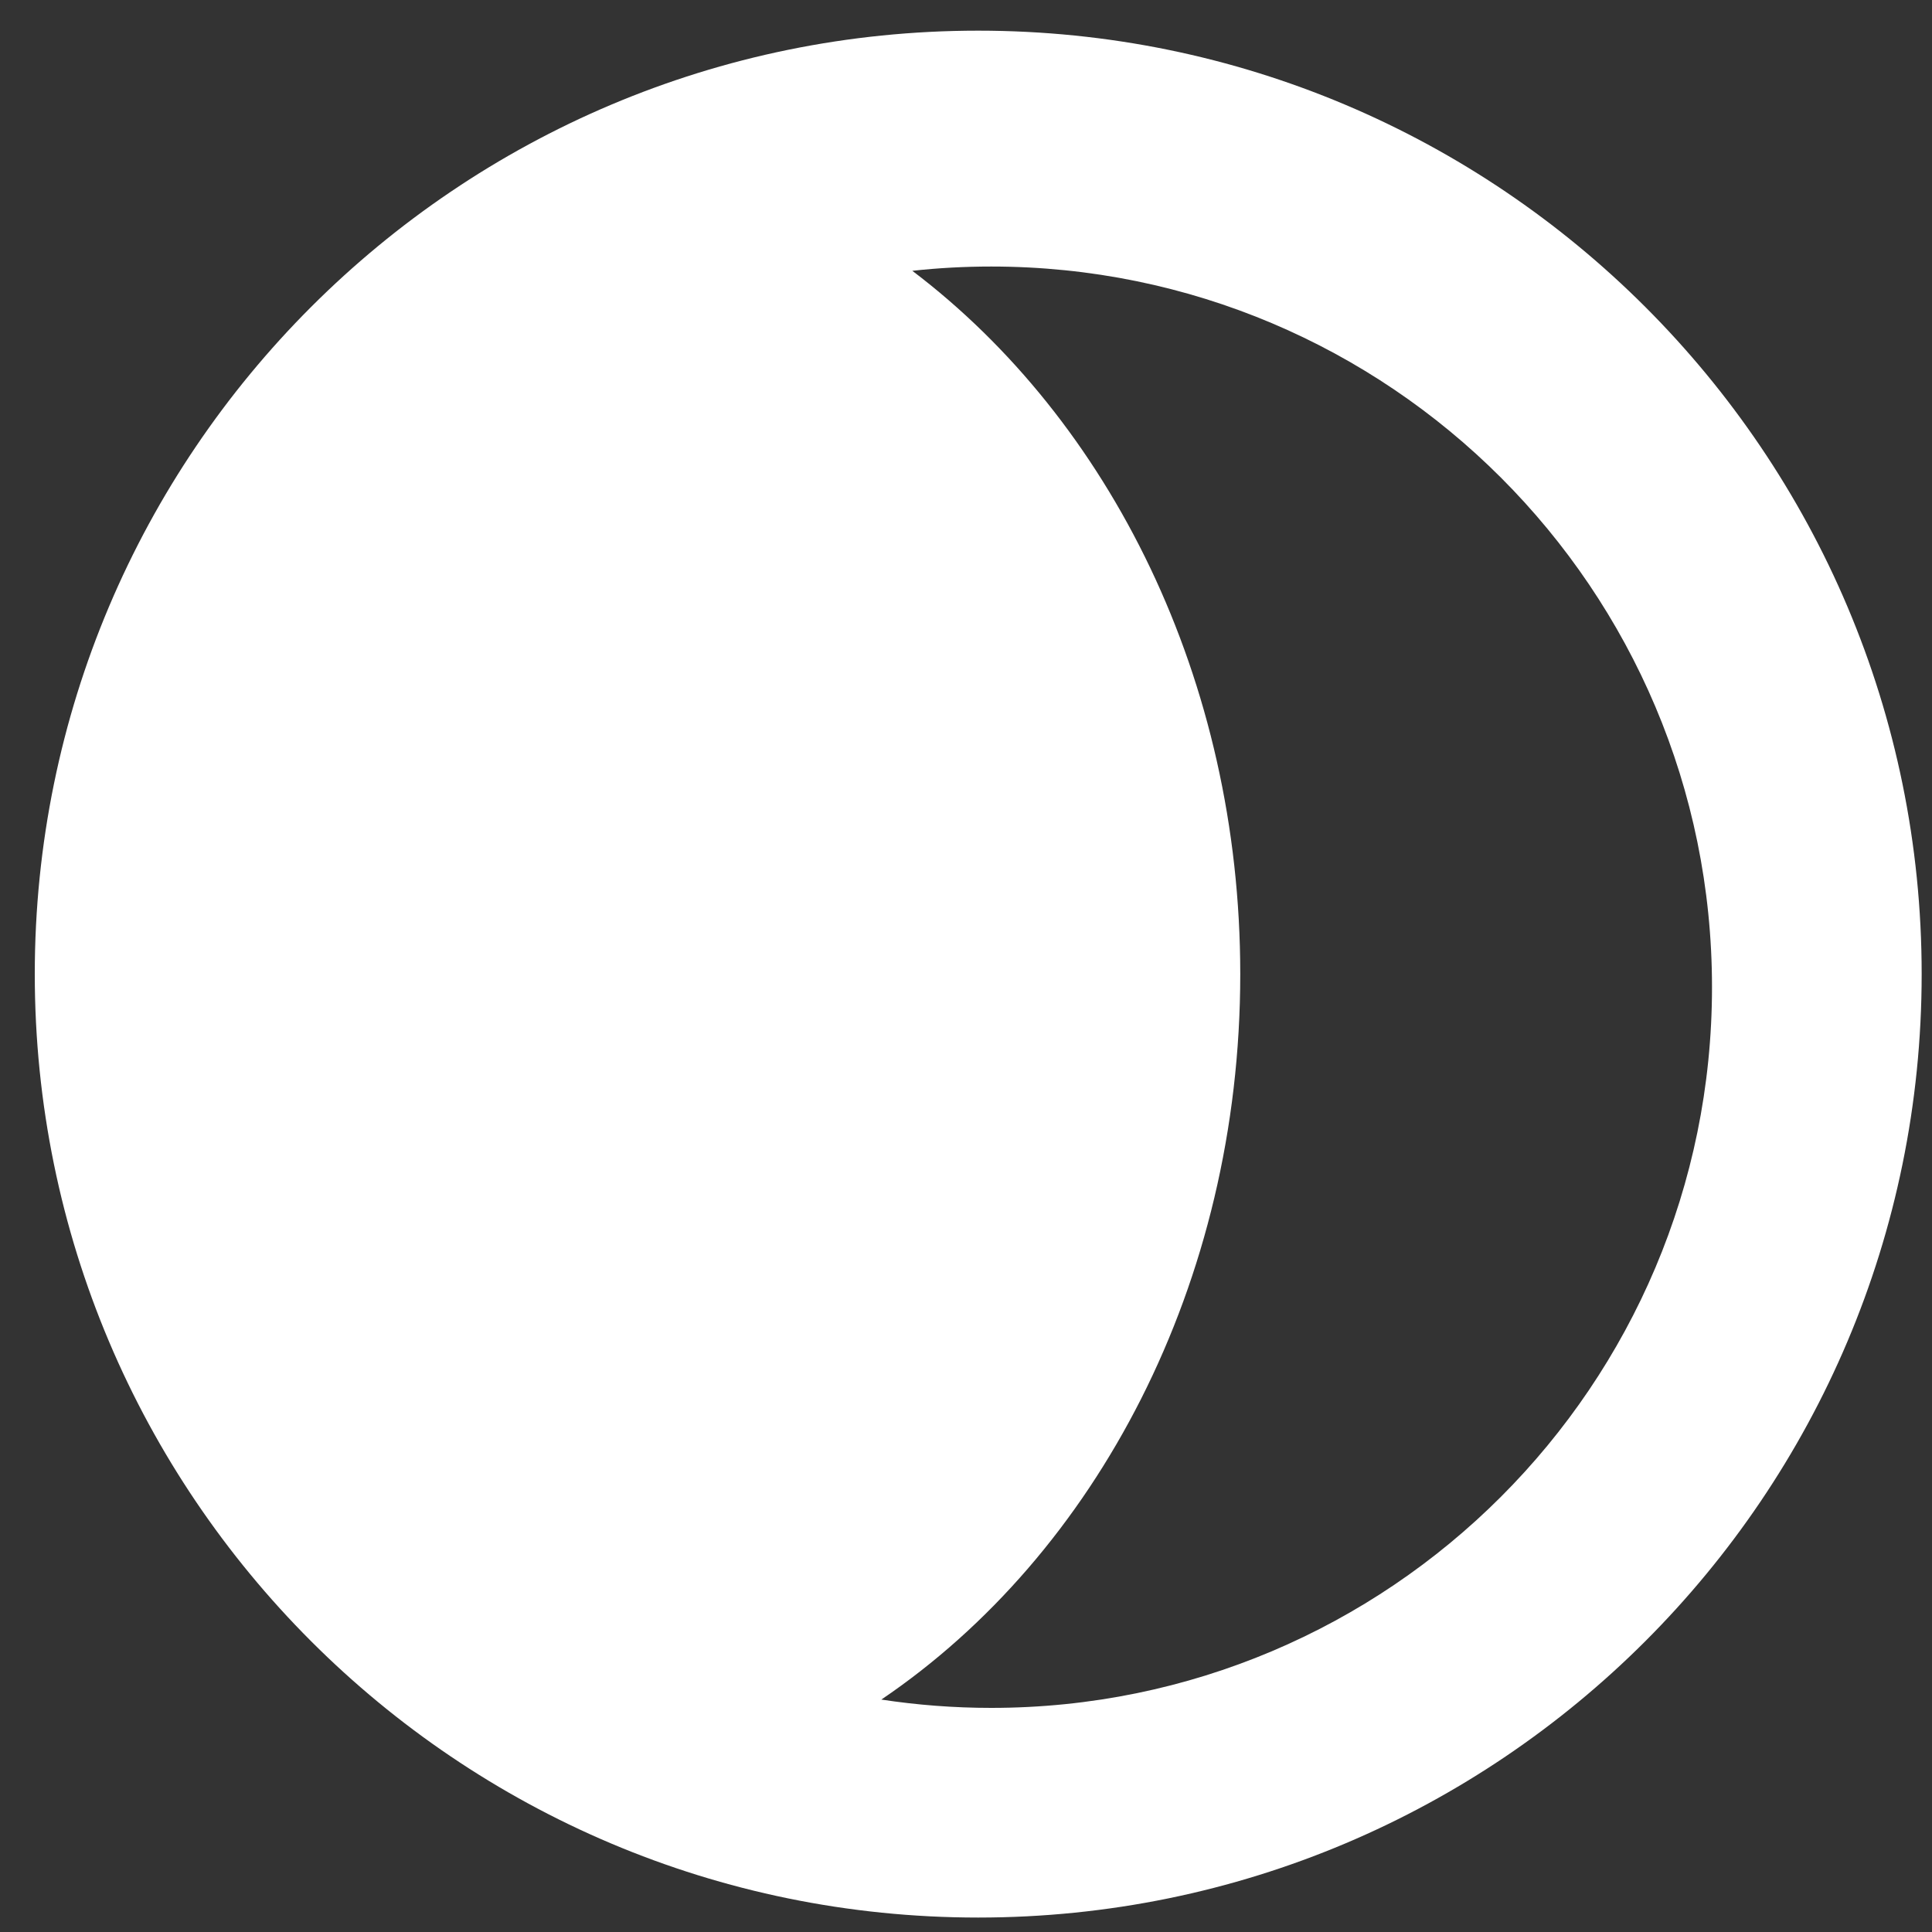 <svg width="23" height="23" viewBox="0 0 23 23" fill="none" xmlns="http://www.w3.org/2000/svg">
<rect x="0" y="0" width="23" height="23" fill="#333333" stroke="none"/>
<path fill-rule="evenodd" clip-rule="evenodd" d="M10.492 20.233C10.919 20.298 11.356 20.332 11.801 20.332C16.54 20.332 20.381 16.491 20.381 11.752C20.381 7.014 16.54 3.173 11.801 3.173C11.483 3.173 11.169 3.19 10.861 3.224C13.211 5.004 14.765 8.089 14.765 11.596C14.765 15.283 13.047 18.504 10.492 20.233ZM11.645 22.828C17.848 22.828 22.877 17.799 22.877 11.596C22.877 5.393 17.848 0.365 11.645 0.365C5.442 0.365 0.414 5.393 0.414 11.596C0.414 17.799 5.442 22.828 11.645 22.828Z" fill="white"/>
</svg>
